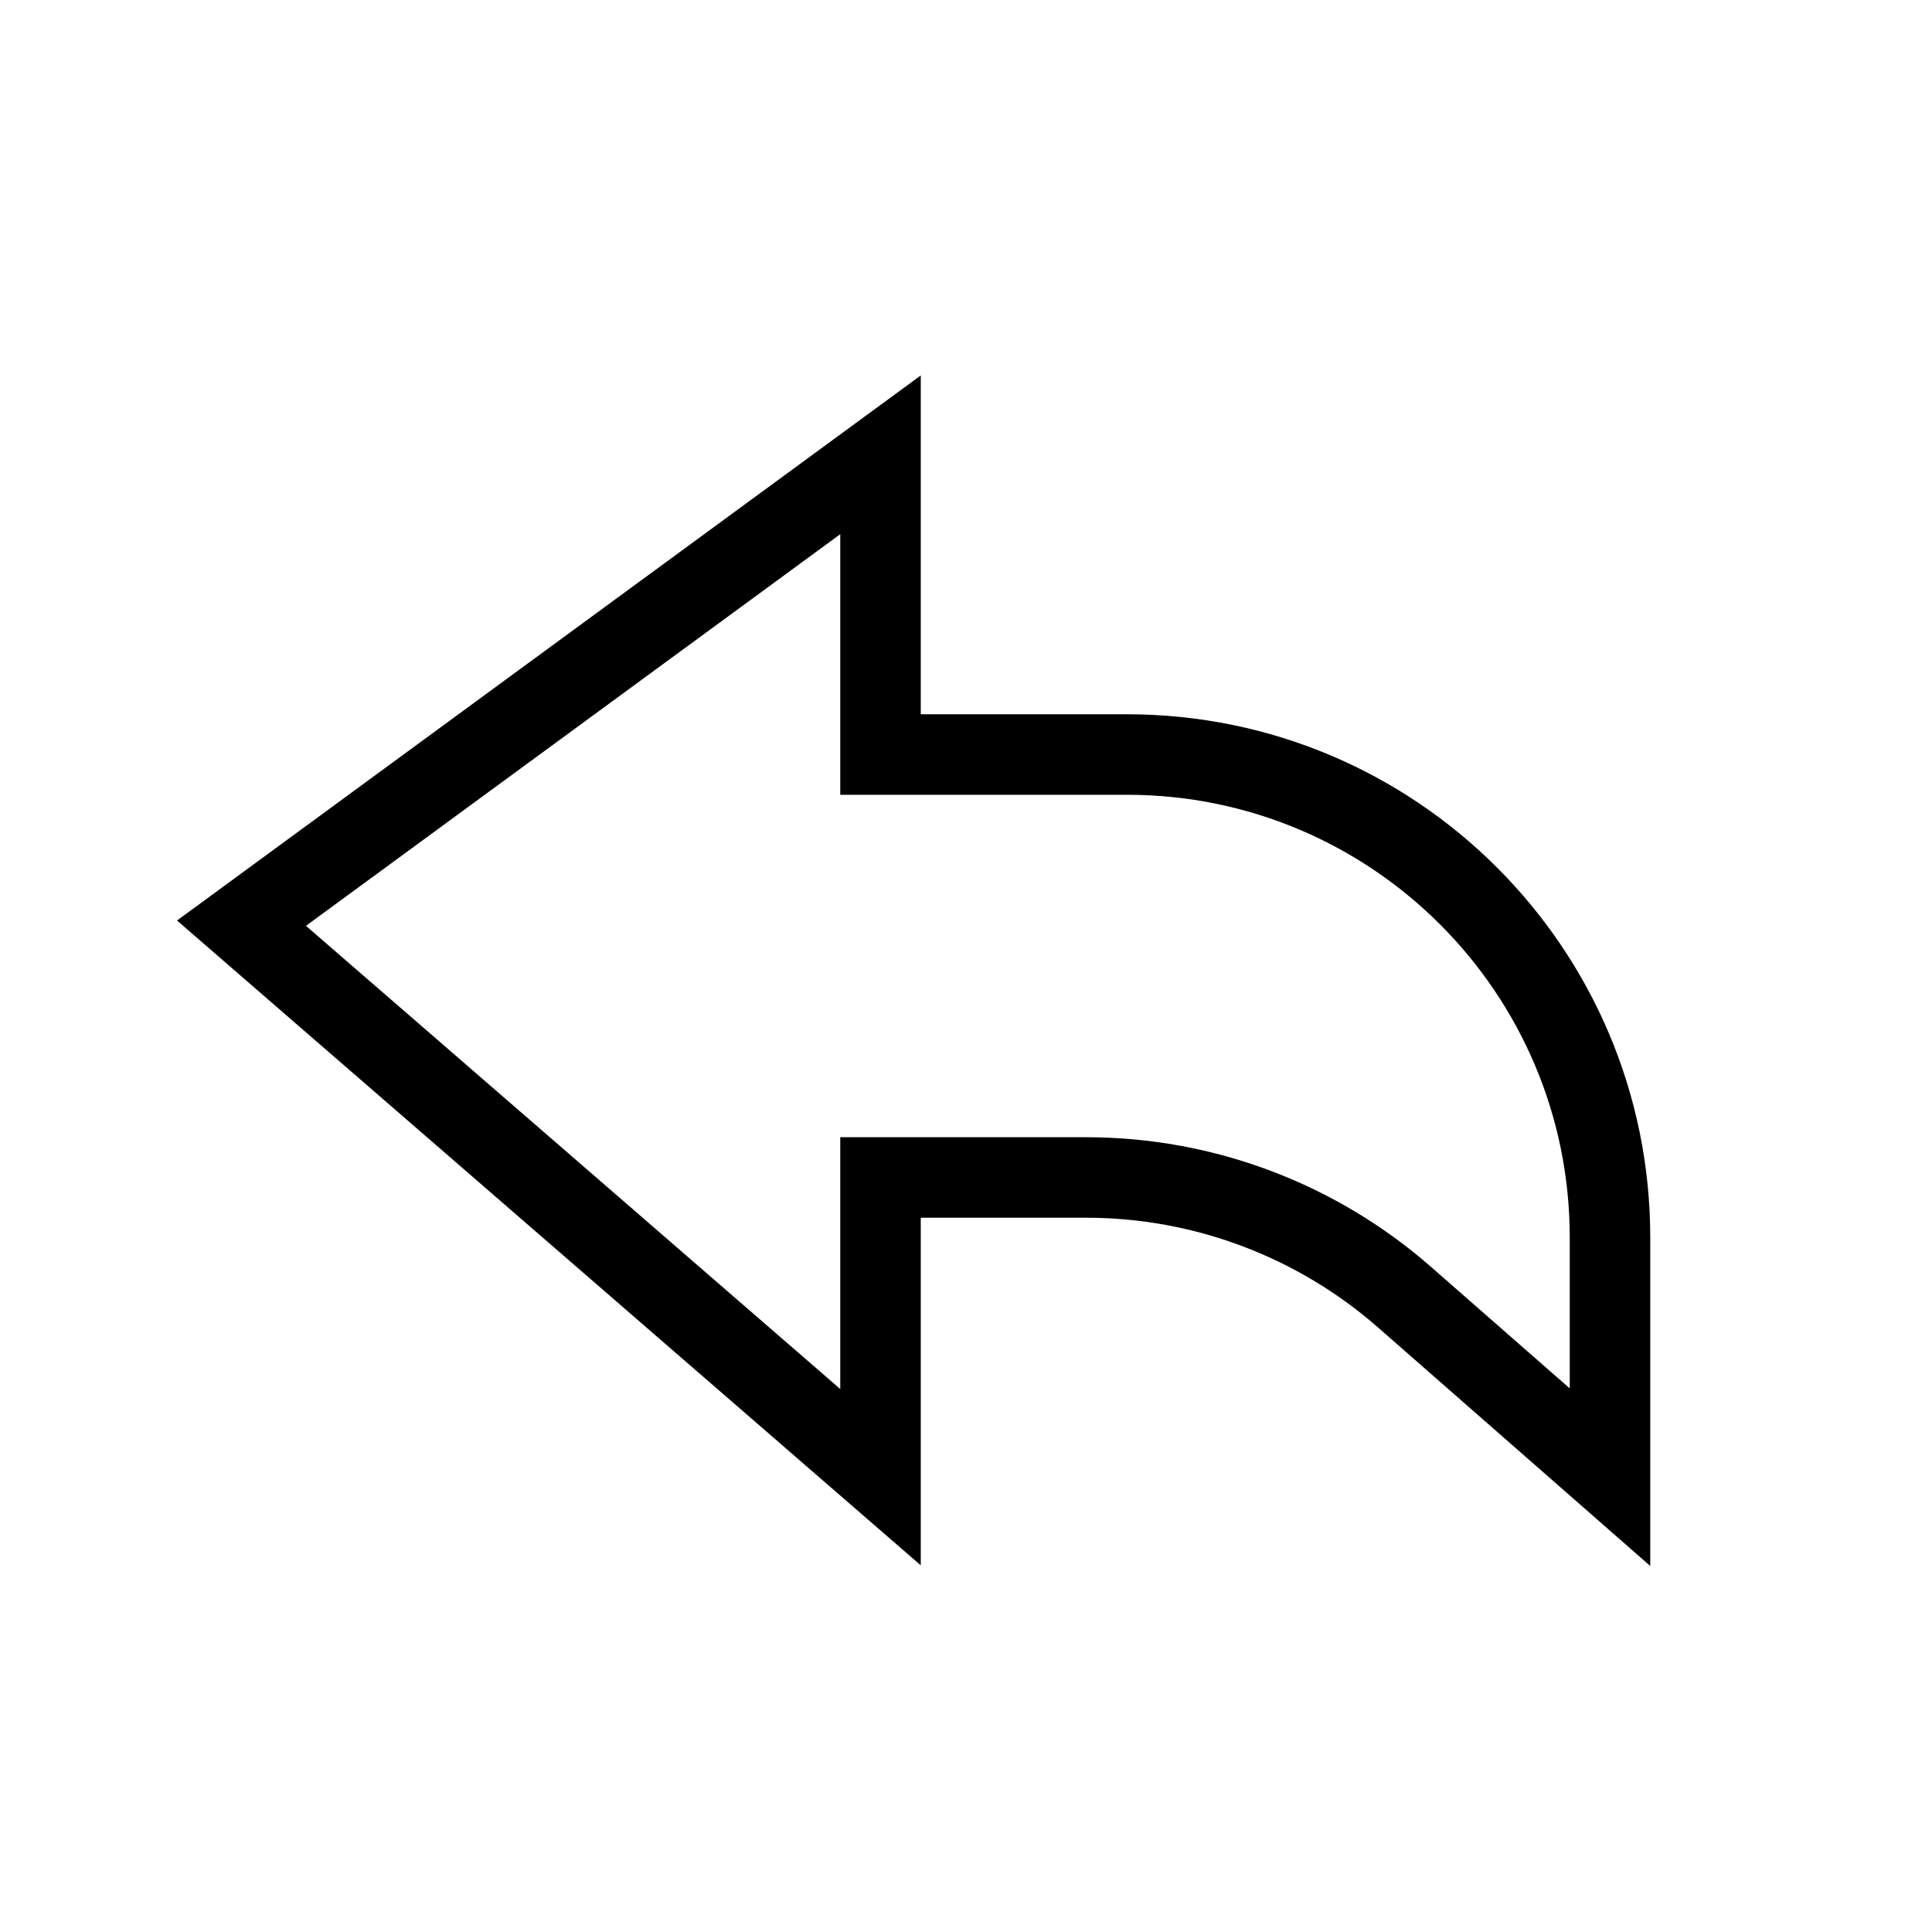 <svg width="24" height="24" viewBox="0 0 24 24" fill="none" xmlns="http://www.w3.org/2000/svg">
<path fill-rule="evenodd" clip-rule="evenodd" d="M11.438 4.664L2.199 11.435L11.438 19.445V15.127H13.494C14.827 15.127 16.115 15.612 17.118 16.49L20.5 19.453V15.373C20.5 11.783 17.59 8.873 14 8.873H11.438V4.664ZM10.438 6.636V9.873H14C17.038 9.873 19.5 12.335 19.5 15.373V17.247L17.777 15.738C16.592 14.7 15.07 14.127 13.494 14.127H10.438V17.255L3.801 11.501L10.438 6.636Z" fill="black"/>
</svg>
